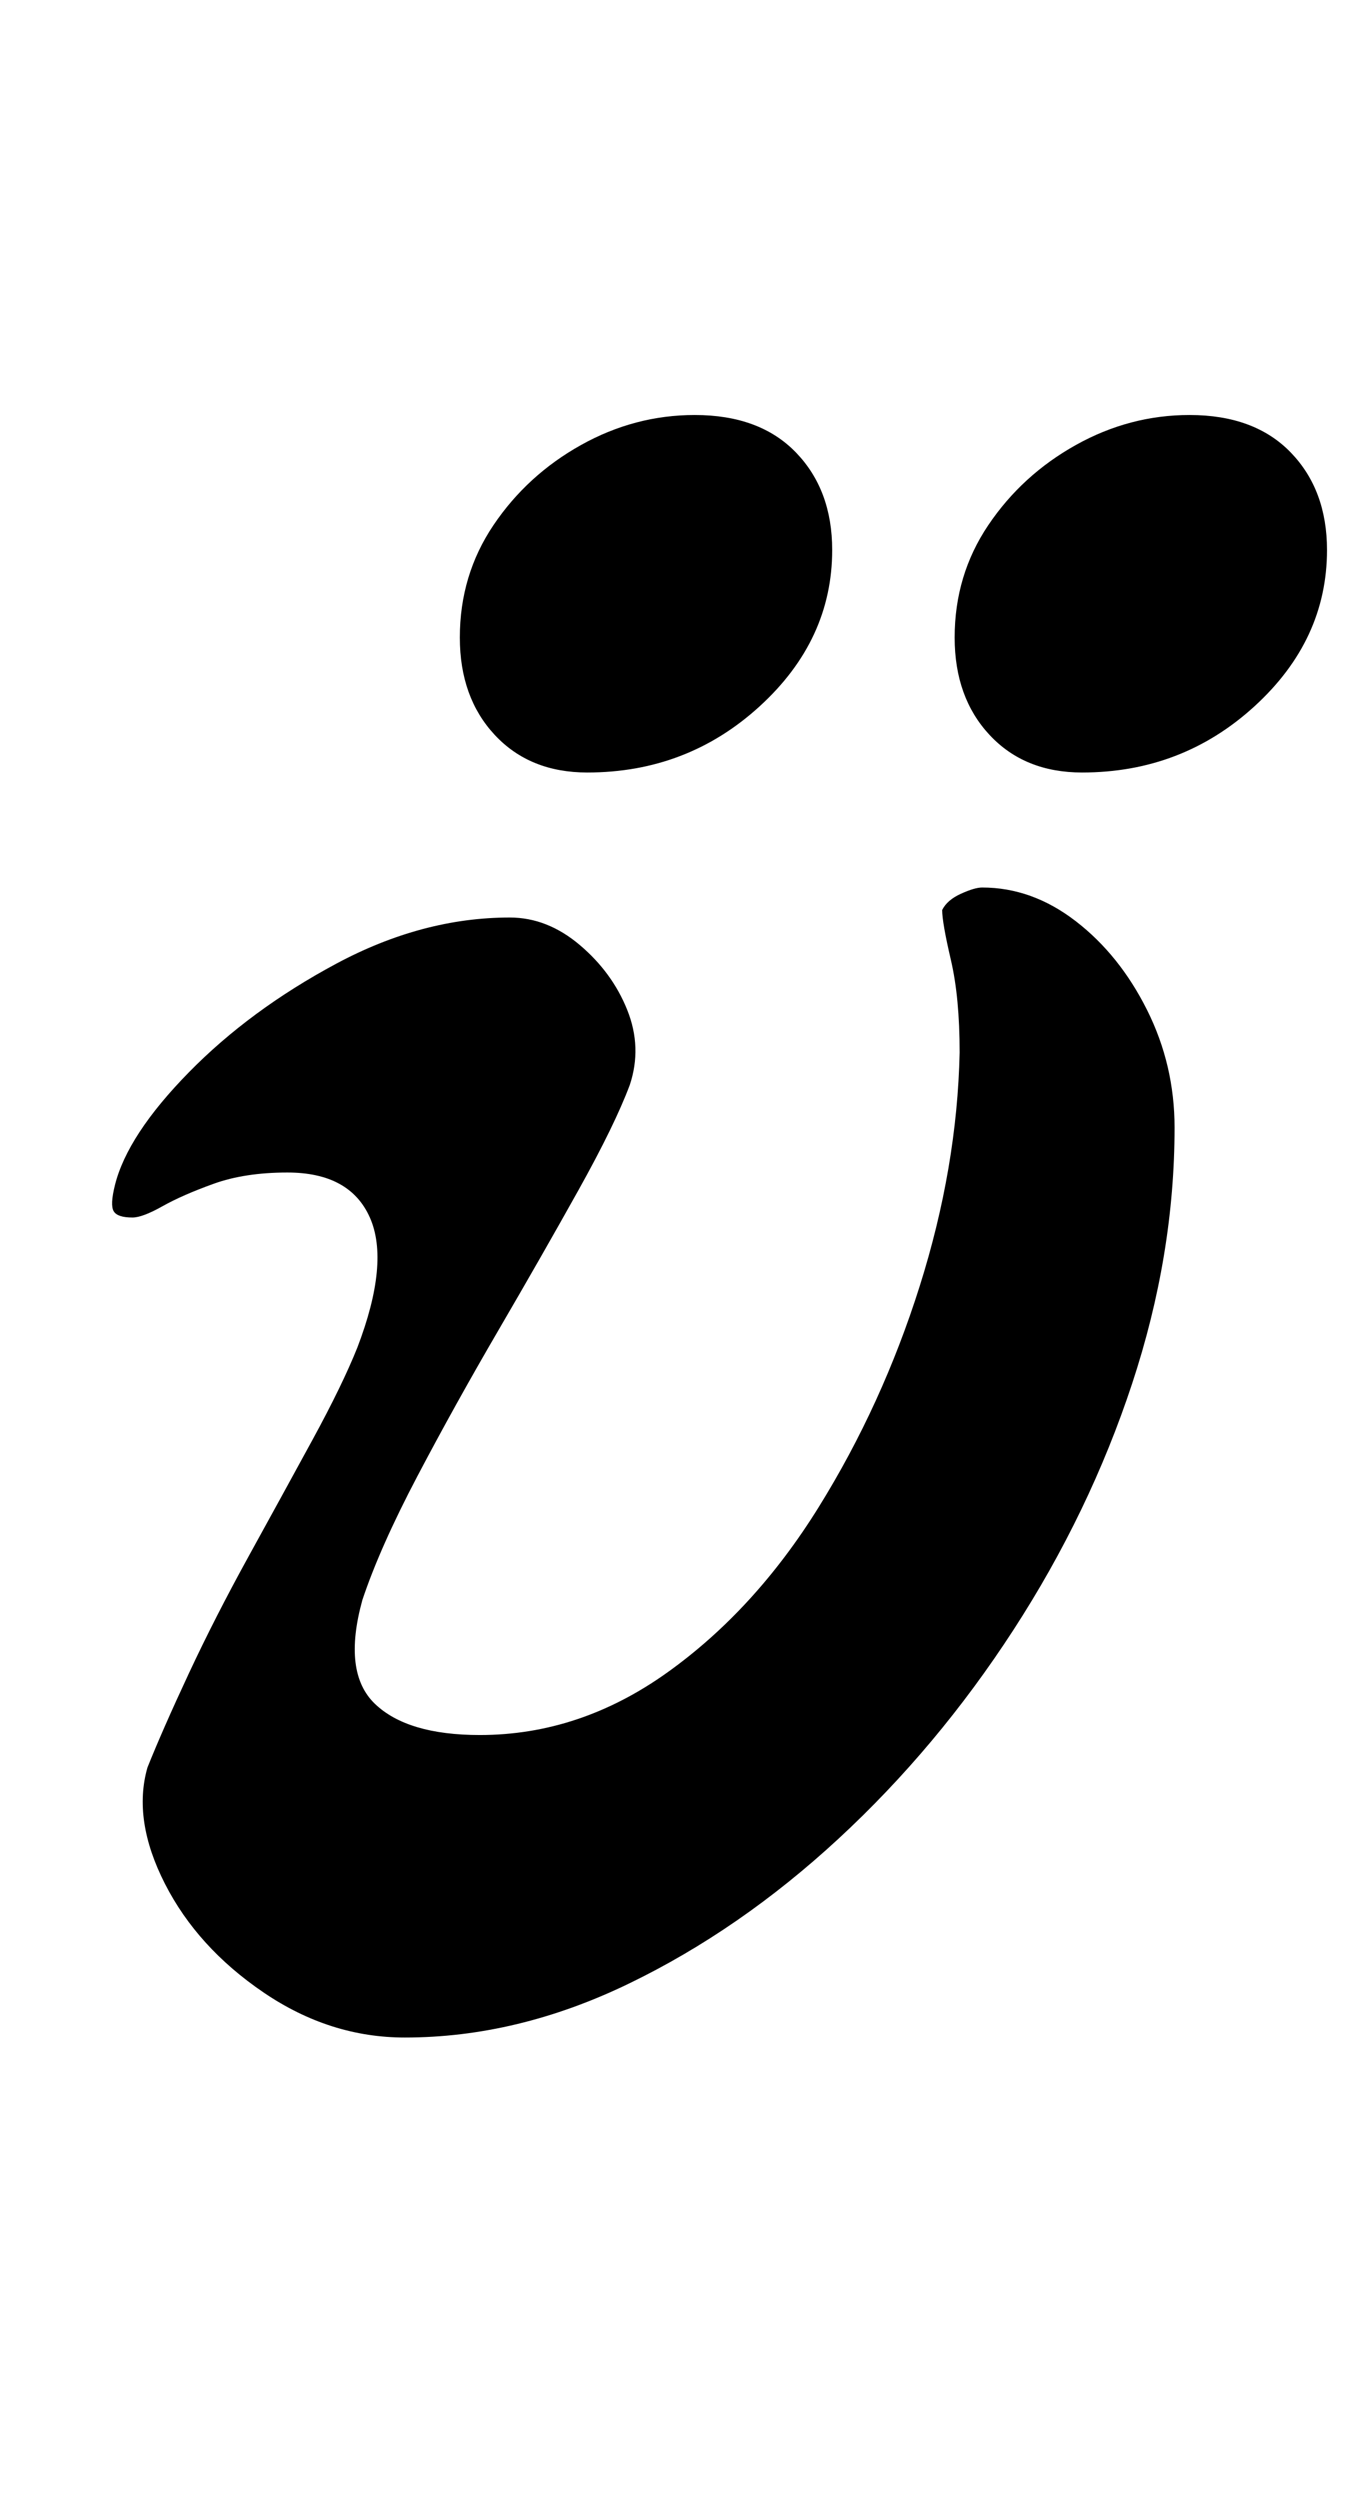 <?xml version="1.0" standalone="no"?>
<!DOCTYPE svg PUBLIC "-//W3C//DTD SVG 1.1//EN" "http://www.w3.org/Graphics/SVG/1.1/DTD/svg11.dtd" >
<svg xmlns="http://www.w3.org/2000/svg" xmlns:xlink="http://www.w3.org/1999/xlink" version="1.1" viewBox="-10 0 541 1000">
  <g transform="matrix(1 0 0 -1 0 800)">
   <path fill="currentColor"
d="M152 -15q-30 0 -56.5 18t-39.5 43.5t-7 46.5q6 15 16.5 37.5t24 47t25.5 46.5t18 37q13 34 5 52t-33 18q-17 0 -29.5 -4.5t-20.5 -9t-12 -4.5q-6 0 -7.5 2.5t0.5 10.5q5 20 29.5 45t59 43.5t69.5 18.5q15 0 28 -11t19 -26t1 -30q-6 -16 -20.5 -42t-32 -56t-32.5 -58.5
t-22 -49.5q-8 -29 5 -41.5t42 -12.5q40 0 75 25t60.5 66t40.5 88.5t16 93.5q0 22 -3.5 37t-3.5 20q2 4 7.5 6.5t8.5 2.5q20 0 37.5 -13.5t28.5 -35.5t11 -47q0 -51 -17 -102.5t-47.5 -98.5t-70 -83.5t-84 -58t-89.5 -21.5zM423 491q-23 0 -37 15t-14 39q0 25 13.5 45t35 32
t45.5 12q26 0 40.5 -15t14.5 -39q0 -36 -29 -62.5t-69 -26.5zM225 491q-23 0 -37 15t-14 39q0 25 13.5 45t35 32t45.5 12q26 0 40.5 -15t14.5 -39q0 -36 -29 -62.5t-69 -26.5z" />
  </g>

</svg>
